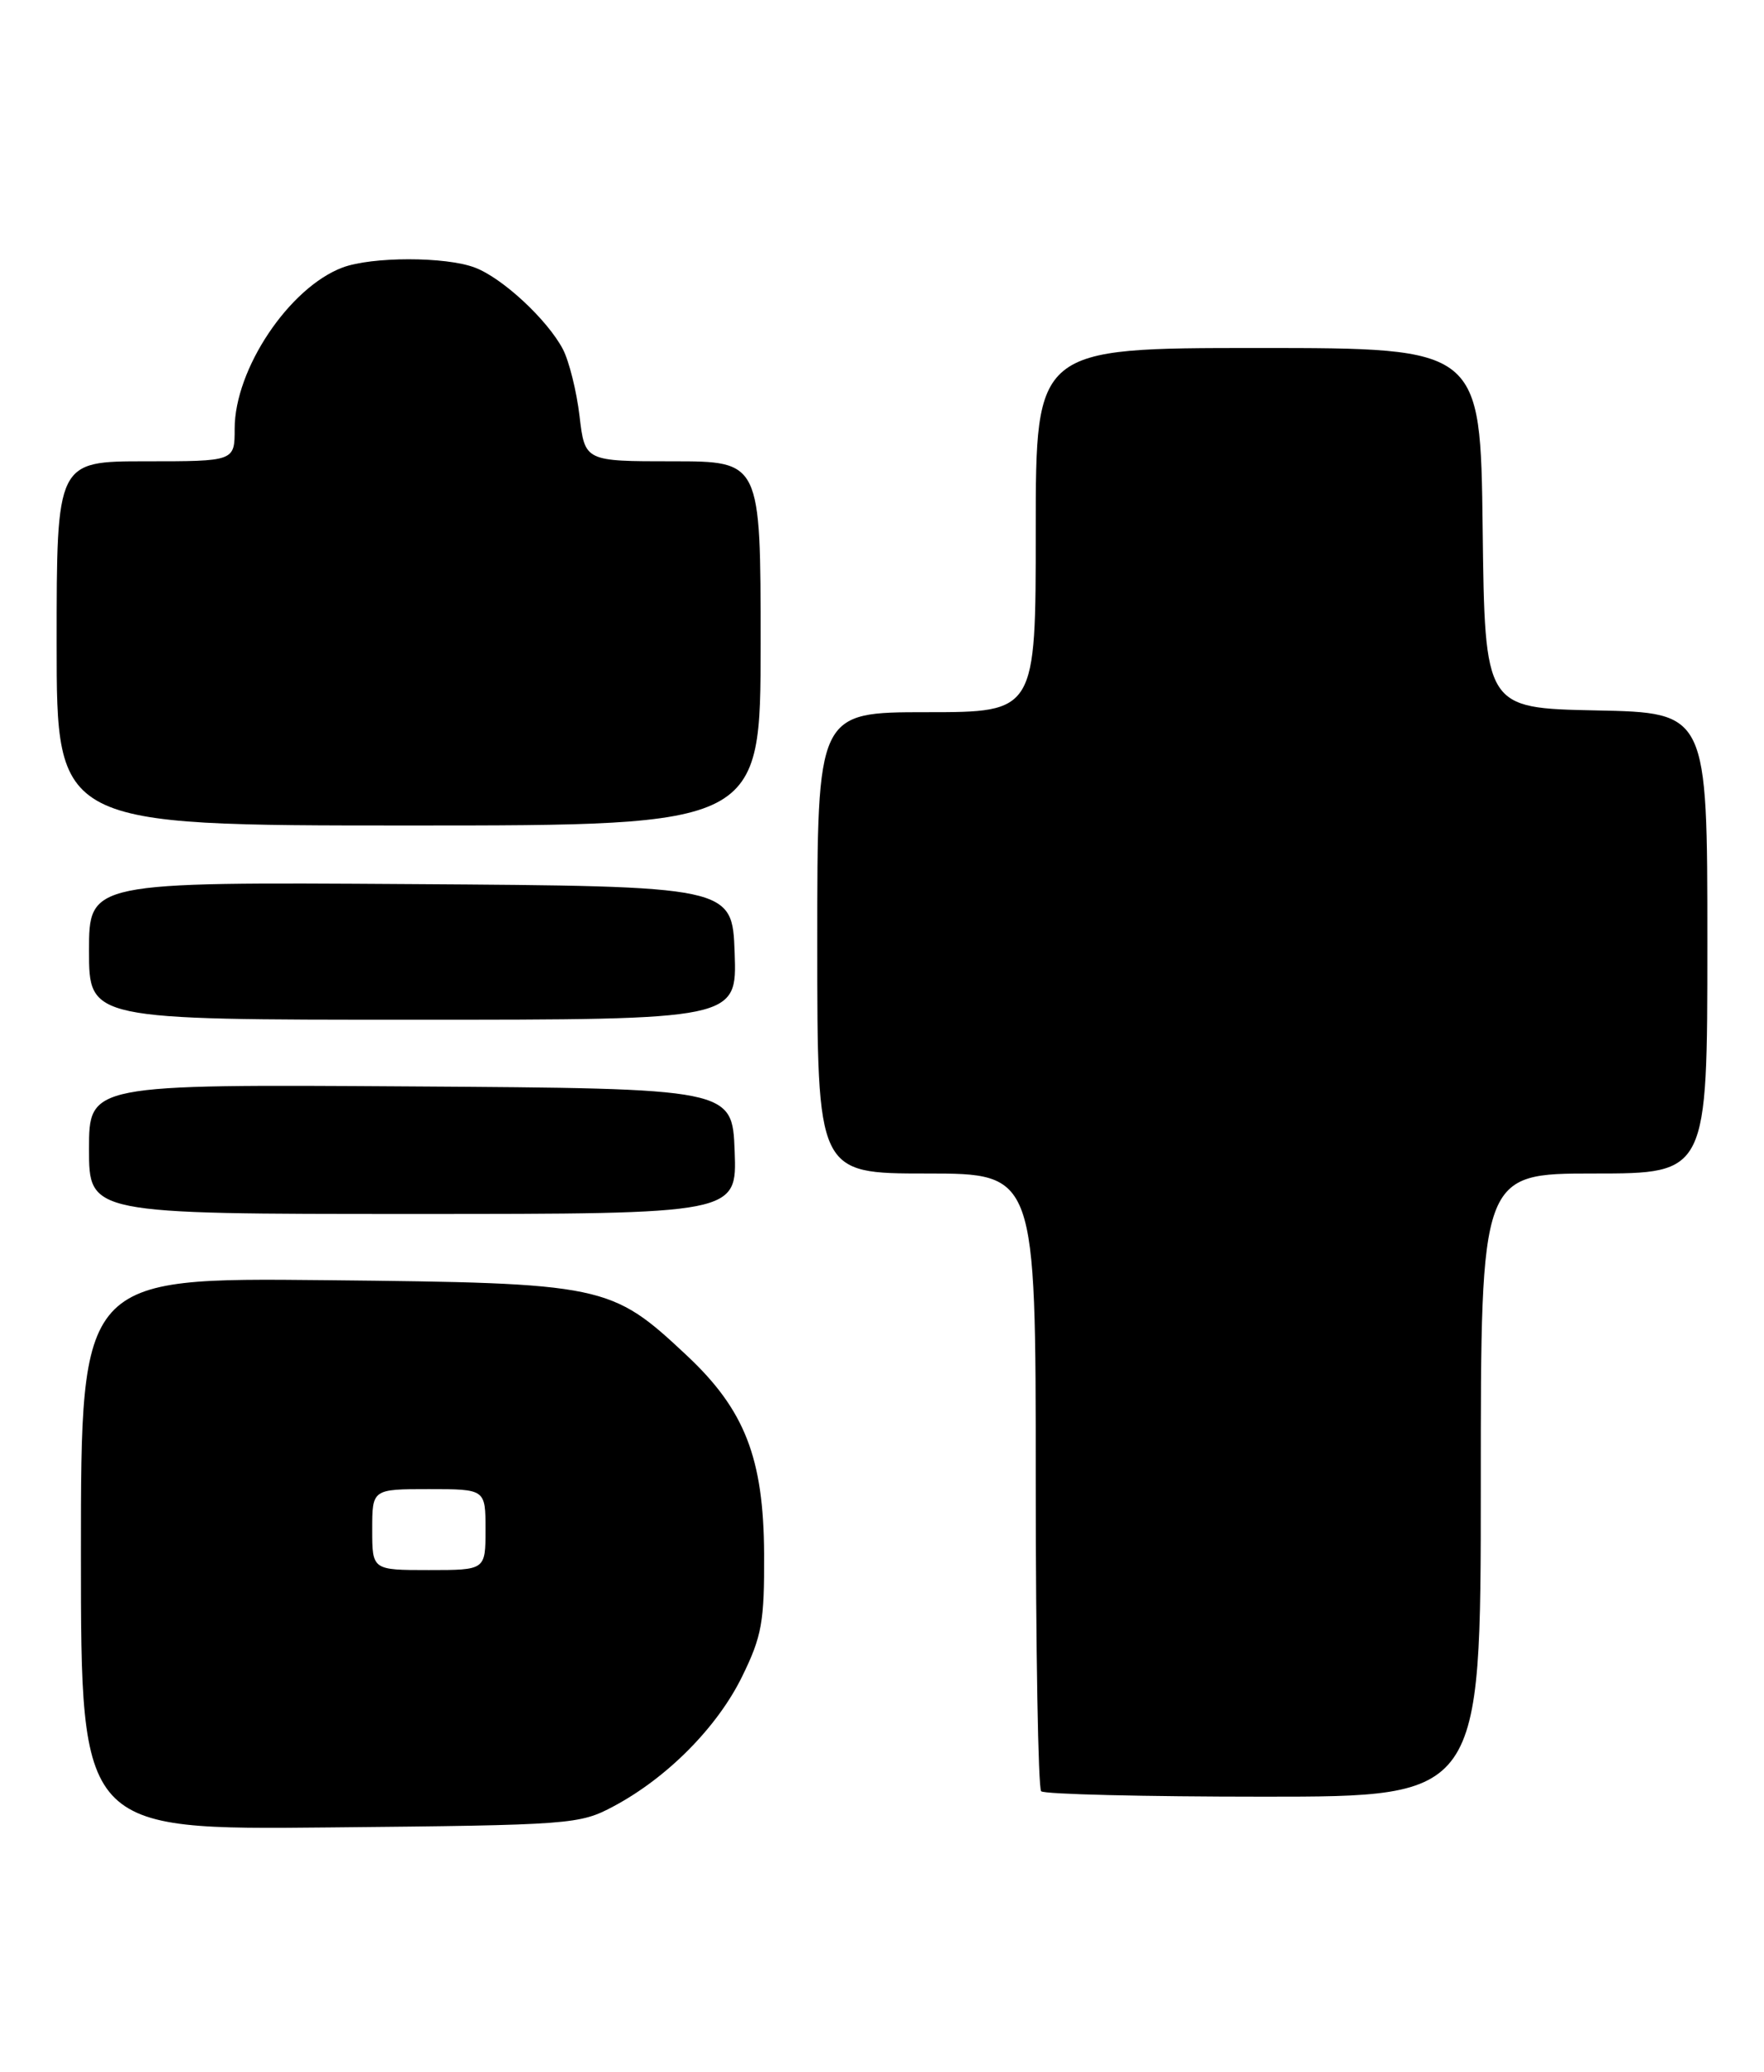<?xml version="1.0" encoding="UTF-8" standalone="no"?>
<!DOCTYPE svg PUBLIC "-//W3C//DTD SVG 1.1//EN" "http://www.w3.org/Graphics/SVG/1.1/DTD/svg11.dtd" >
<svg xmlns="http://www.w3.org/2000/svg" xmlns:xlink="http://www.w3.org/1999/xlink" version="1.1" viewBox="0 0 218 256">
 <g >
 <path fill="currentColor"
d=" M 75.85 223.18 C 82.48 219.64 88.66 213.40 91.72 207.14 C 94.16 202.16 94.47 200.40 94.43 192.00 C 94.37 180.15 92.04 174.19 84.86 167.47 C 75.48 158.69 74.77 158.54 40.25 158.18 C 10.00 157.87 10.00 157.87 10.00 191.99 C 10.00 226.11 10.00 226.11 40.75 225.80 C 70.71 225.51 71.61 225.44 75.85 223.18 Z  M 183.00 183.50 C 183.00 145.00 183.00 145.00 197.00 145.00 C 211.00 145.00 211.00 145.00 211.00 116.53 C 211.00 88.06 211.00 88.06 197.25 87.78 C 183.50 87.50 183.50 87.50 183.23 65.25 C 182.96 43.00 182.96 43.00 155.48 43.00 C 128.00 43.00 128.00 43.00 128.00 65.50 C 128.00 88.00 128.00 88.00 114.50 88.00 C 101.00 88.00 101.00 88.00 101.00 116.50 C 101.00 145.00 101.00 145.00 114.50 145.00 C 128.00 145.00 128.00 145.00 128.00 182.83 C 128.00 203.64 128.30 220.97 128.67 221.33 C 129.03 221.70 141.41 222.00 156.17 222.00 C 183.00 222.00 183.00 222.00 183.00 183.50 Z  M 90.79 142.25 C 90.50 134.50 90.50 134.50 50.75 134.24 C 11.00 133.98 11.00 133.98 11.00 141.99 C 11.00 150.00 11.00 150.00 51.04 150.00 C 91.08 150.00 91.08 150.00 90.79 142.25 Z  M 90.79 117.75 C 90.50 109.50 90.50 109.50 50.75 109.24 C 11.00 108.98 11.00 108.98 11.00 117.49 C 11.00 126.00 11.00 126.00 51.04 126.00 C 91.08 126.00 91.08 126.00 90.79 117.75 Z  M 94.00 79.50 C 94.00 57.00 94.00 57.00 83.14 57.00 C 72.28 57.00 72.28 57.00 71.62 51.41 C 71.26 48.34 70.33 44.63 69.57 43.16 C 67.65 39.51 62.09 34.34 58.68 33.06 C 55.06 31.69 45.94 31.70 42.32 33.06 C 35.73 35.55 29.00 45.61 29.00 52.97 C 29.00 57.00 29.00 57.00 18.00 57.00 C 7.00 57.00 7.00 57.00 7.00 79.50 C 7.00 102.00 7.00 102.00 50.50 102.00 C 94.00 102.00 94.00 102.00 94.00 79.50 Z  M 46.00 189.00 C 46.00 184.00 46.00 184.00 53.00 184.00 C 60.00 184.00 60.00 184.00 60.00 189.00 C 60.00 194.00 60.00 194.00 53.00 194.00 C 46.00 194.00 46.00 194.00 46.00 189.00 Z "/>
</g>
</svg>